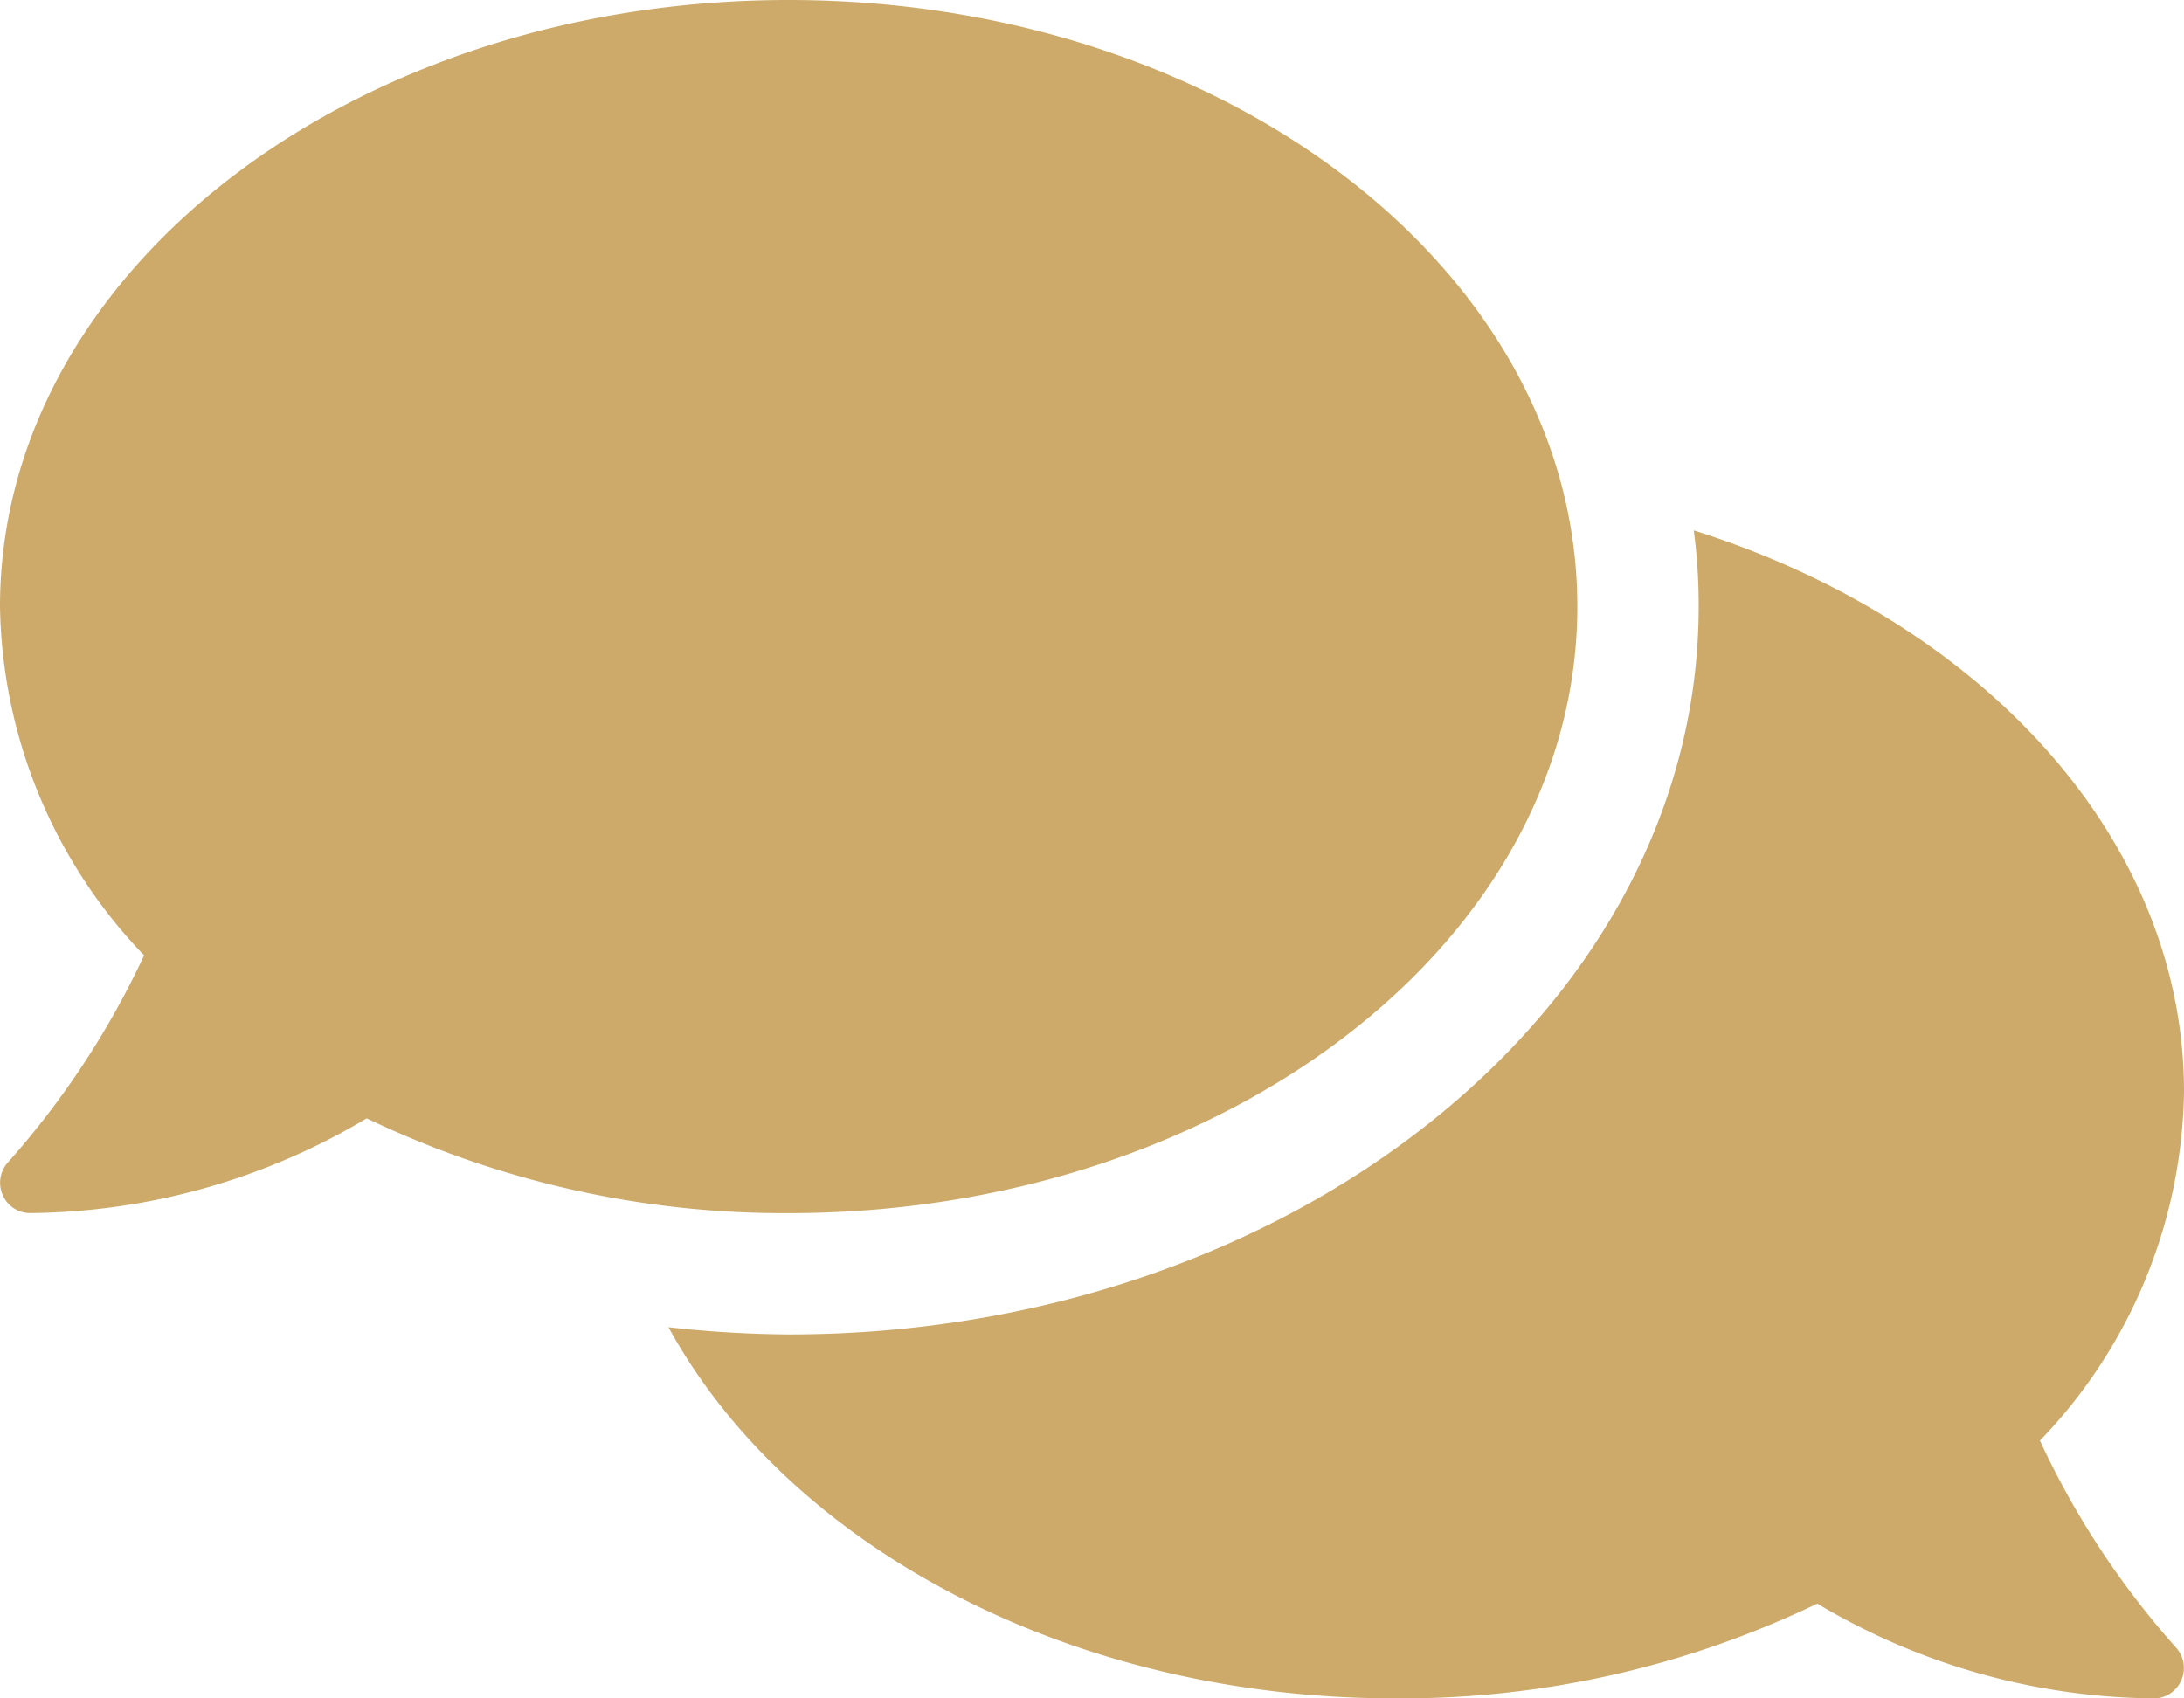 <svg xmlns="http://www.w3.org/2000/svg" width="40.5" height="31.5" viewBox="0 0 40.5 31.5">
  <path id="Icon_awesome-comments" data-name="Icon awesome-comments" d="M29.25,13.5c0-6.216-6.546-11.25-14.625-11.25S0,7.284,0,13.5a9.539,9.539,0,0,0,2.672,6.469A15.826,15.826,0,0,1,.155,23.8a.559.559,0,0,0-.105.612.551.551,0,0,0,.513.337A12.38,12.38,0,0,0,6.8,22.992a17.891,17.891,0,0,0,7.826,1.758C22.7,24.75,29.25,19.716,29.25,13.5Zm8.578,15.469A9.526,9.526,0,0,0,40.5,22.5c0-4.7-3.762-8.733-9.091-10.413A10.449,10.449,0,0,1,31.5,13.5c0,7.446-7.573,13.5-16.875,13.5a21.081,21.081,0,0,1-2.229-.134c2.215,4.043,7.418,6.884,13.479,6.884A17.793,17.793,0,0,0,33.7,31.992a12.38,12.38,0,0,0,6.237,1.758.554.554,0,0,0,.513-.338.563.563,0,0,0-.105-.612A15.658,15.658,0,0,1,37.828,28.969Z" transform="translate(0 -2.25)" fill="#cdaa6a"/>
</svg>
